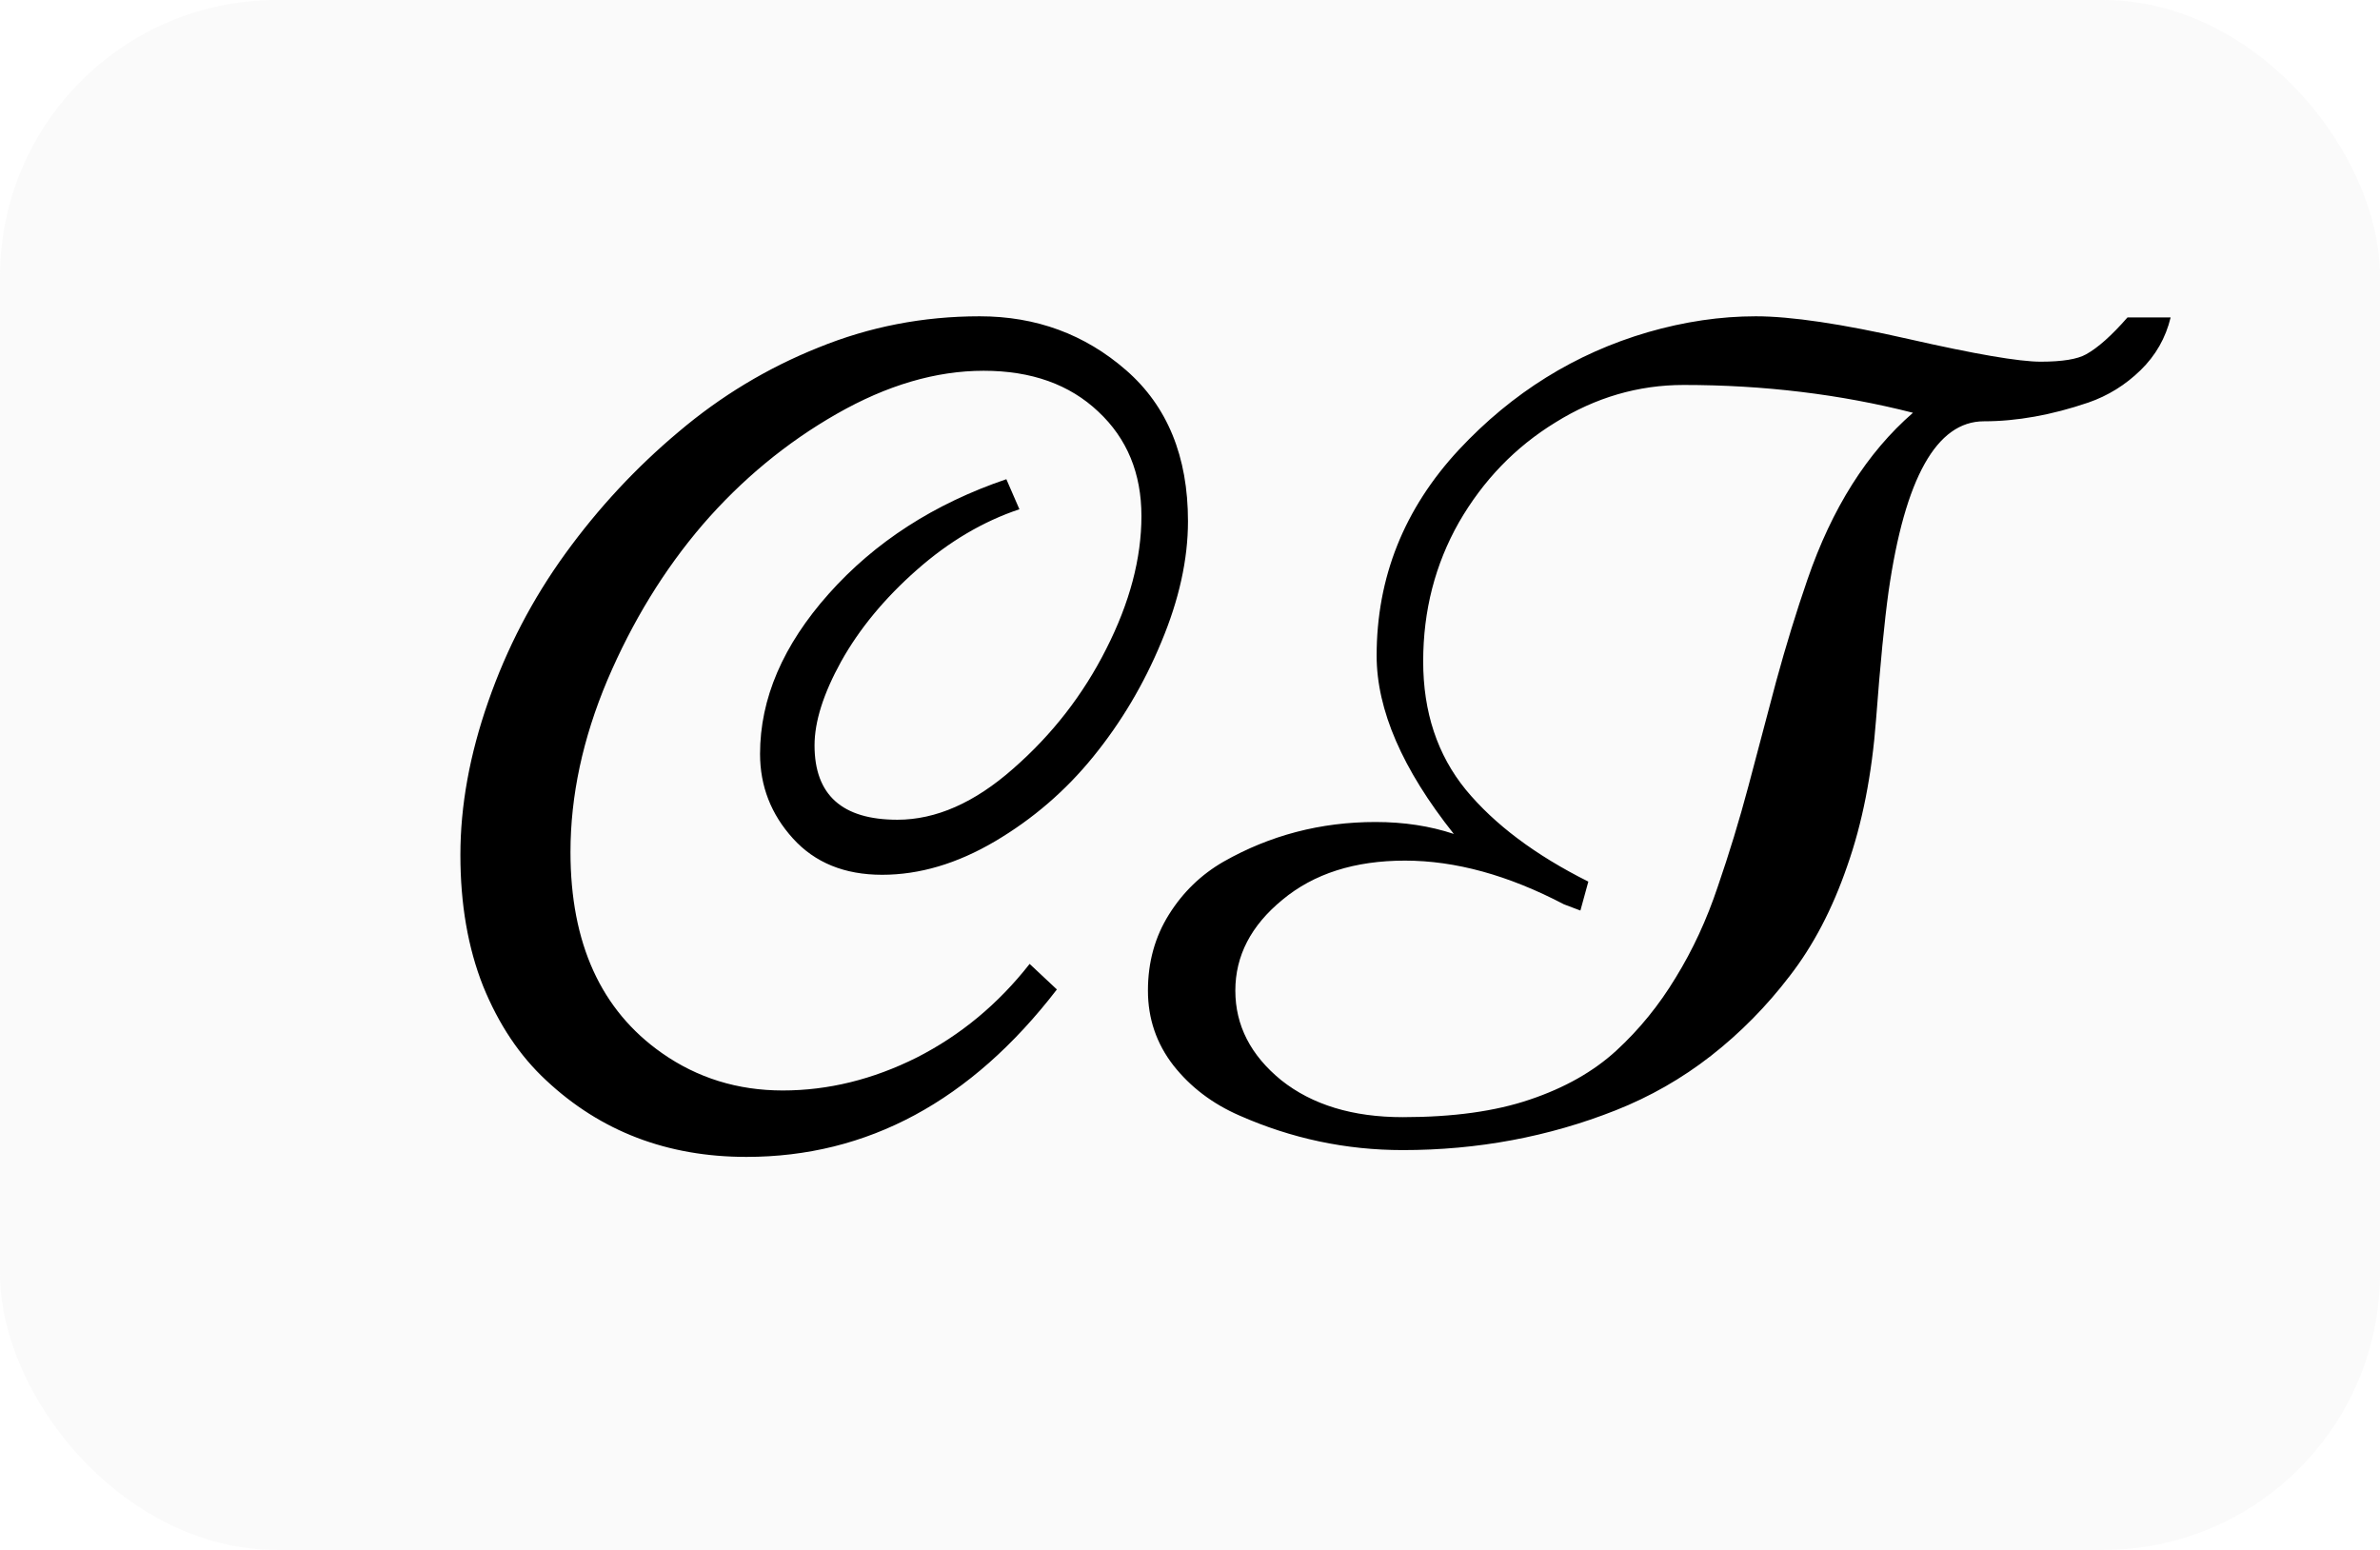 <svg width="86" height="56" viewBox="0 0 86 56" fill="none" xmlns="http://www.w3.org/2000/svg">
<g clip-path="url(#clip0_5_6)">
<rect width="86" height="56" rx="10" fill="#E7E7E7" fill-opacity="0.2"/>
<path d="M37.205 34.827L38.19 35.75C35.086 39.783 31.347 41.8 26.972 41.8C24.114 41.8 21.701 40.877 19.732 39.031C18.775 38.143 18.017 37.008 17.456 35.627C16.909 34.246 16.636 32.667 16.636 30.89C16.636 29.112 16.971 27.267 17.641 25.352C18.311 23.425 19.24 21.641 20.43 20C21.619 18.359 22.98 16.896 24.511 15.611C26.042 14.312 27.73 13.294 29.576 12.556C31.422 11.804 33.363 11.428 35.4 11.428C37.438 11.428 39.201 12.077 40.691 13.376C42.182 14.675 42.927 16.493 42.927 18.831C42.927 20.212 42.605 21.668 41.963 23.199C41.334 24.717 40.514 26.098 39.502 27.342C38.504 28.572 37.321 29.591 35.954 30.398C34.587 31.204 33.227 31.607 31.873 31.607C30.52 31.607 29.446 31.17 28.653 30.295C27.86 29.42 27.464 28.401 27.464 27.239C27.464 25.243 28.291 23.315 29.945 21.456C31.613 19.583 33.753 18.202 36.364 17.314L36.836 18.4C35.523 18.838 34.286 19.569 33.124 20.595C31.962 21.62 31.053 22.721 30.396 23.896C29.754 25.059 29.433 26.07 29.433 26.932C29.433 28.723 30.431 29.618 32.427 29.618C33.821 29.618 35.216 29.003 36.61 27.773C38.019 26.542 39.14 25.1 39.974 23.445C40.821 21.777 41.245 20.178 41.245 18.646C41.245 17.102 40.726 15.844 39.687 14.873C38.648 13.889 37.267 13.396 35.544 13.396C33.821 13.396 32.051 13.916 30.232 14.955C28.414 15.994 26.801 17.327 25.393 18.954C23.998 20.581 22.85 22.454 21.947 24.573C21.059 26.679 20.614 28.75 20.614 30.787C20.614 34.082 21.715 36.502 23.916 38.047C25.201 38.949 26.657 39.4 28.284 39.4C29.925 39.4 31.538 39.004 33.124 38.211C34.71 37.404 36.07 36.276 37.205 34.827ZM56.512 32.674C54.502 31.621 52.588 31.095 50.77 31.095C48.951 31.095 47.475 31.566 46.34 32.51C45.205 33.44 44.638 34.533 44.638 35.791C44.638 37.049 45.192 38.129 46.299 39.031C47.42 39.92 48.883 40.364 50.688 40.364C52.506 40.364 54.037 40.152 55.282 39.728C56.539 39.305 57.578 38.717 58.399 37.965C59.233 37.199 59.95 36.317 60.552 35.319C61.167 34.321 61.673 33.227 62.07 32.038C62.48 30.849 62.849 29.639 63.177 28.408C63.505 27.164 63.84 25.899 64.182 24.614C64.537 23.315 64.913 22.092 65.31 20.943C66.198 18.359 67.47 16.35 69.124 14.914C66.499 14.244 63.737 13.909 60.839 13.909C59.199 13.909 57.654 14.36 56.204 15.263C54.755 16.151 53.593 17.355 52.718 18.872C51.857 20.39 51.426 22.064 51.426 23.896C51.426 25.729 51.939 27.273 52.964 28.531C54.003 29.789 55.48 30.896 57.394 31.854L57.107 32.899L56.512 32.674ZM44.782 40.303C43.811 39.879 43.018 39.277 42.403 38.498C41.787 37.705 41.48 36.803 41.48 35.791C41.48 34.766 41.733 33.85 42.239 33.043C42.744 32.236 43.401 31.601 44.207 31.136C45.889 30.179 47.721 29.7 49.703 29.7C50.729 29.7 51.672 29.844 52.533 30.131C50.674 27.793 49.744 25.646 49.744 23.691C49.744 20.861 50.736 18.38 52.718 16.247C54.646 14.183 56.922 12.768 59.547 12.002C60.873 11.619 62.172 11.428 63.444 11.428C64.715 11.428 66.554 11.701 68.96 12.248C71.366 12.795 72.959 13.068 73.739 13.068C74.518 13.068 75.065 12.979 75.379 12.802C75.803 12.569 76.302 12.125 76.876 11.469H78.435C78.257 12.207 77.895 12.843 77.348 13.376C76.801 13.909 76.172 14.299 75.461 14.545C74.135 14.996 72.877 15.222 71.688 15.222C69.979 15.222 68.83 17.273 68.242 21.374C68.092 22.454 67.942 23.992 67.791 25.988C67.641 27.984 67.292 29.755 66.745 31.3C66.212 32.845 65.522 34.164 64.674 35.258C63.84 36.352 62.89 37.315 61.824 38.149C60.771 38.97 59.622 39.626 58.378 40.118C55.958 41.075 53.395 41.554 50.688 41.554C48.637 41.554 46.668 41.137 44.782 40.303Z" fill="black"/>
</g>
<defs>
<clipPath id="clip0_5_6">
<rect width="86" height="56" rx="10" fill="white"/>
</clipPath>
</defs>
</svg>
